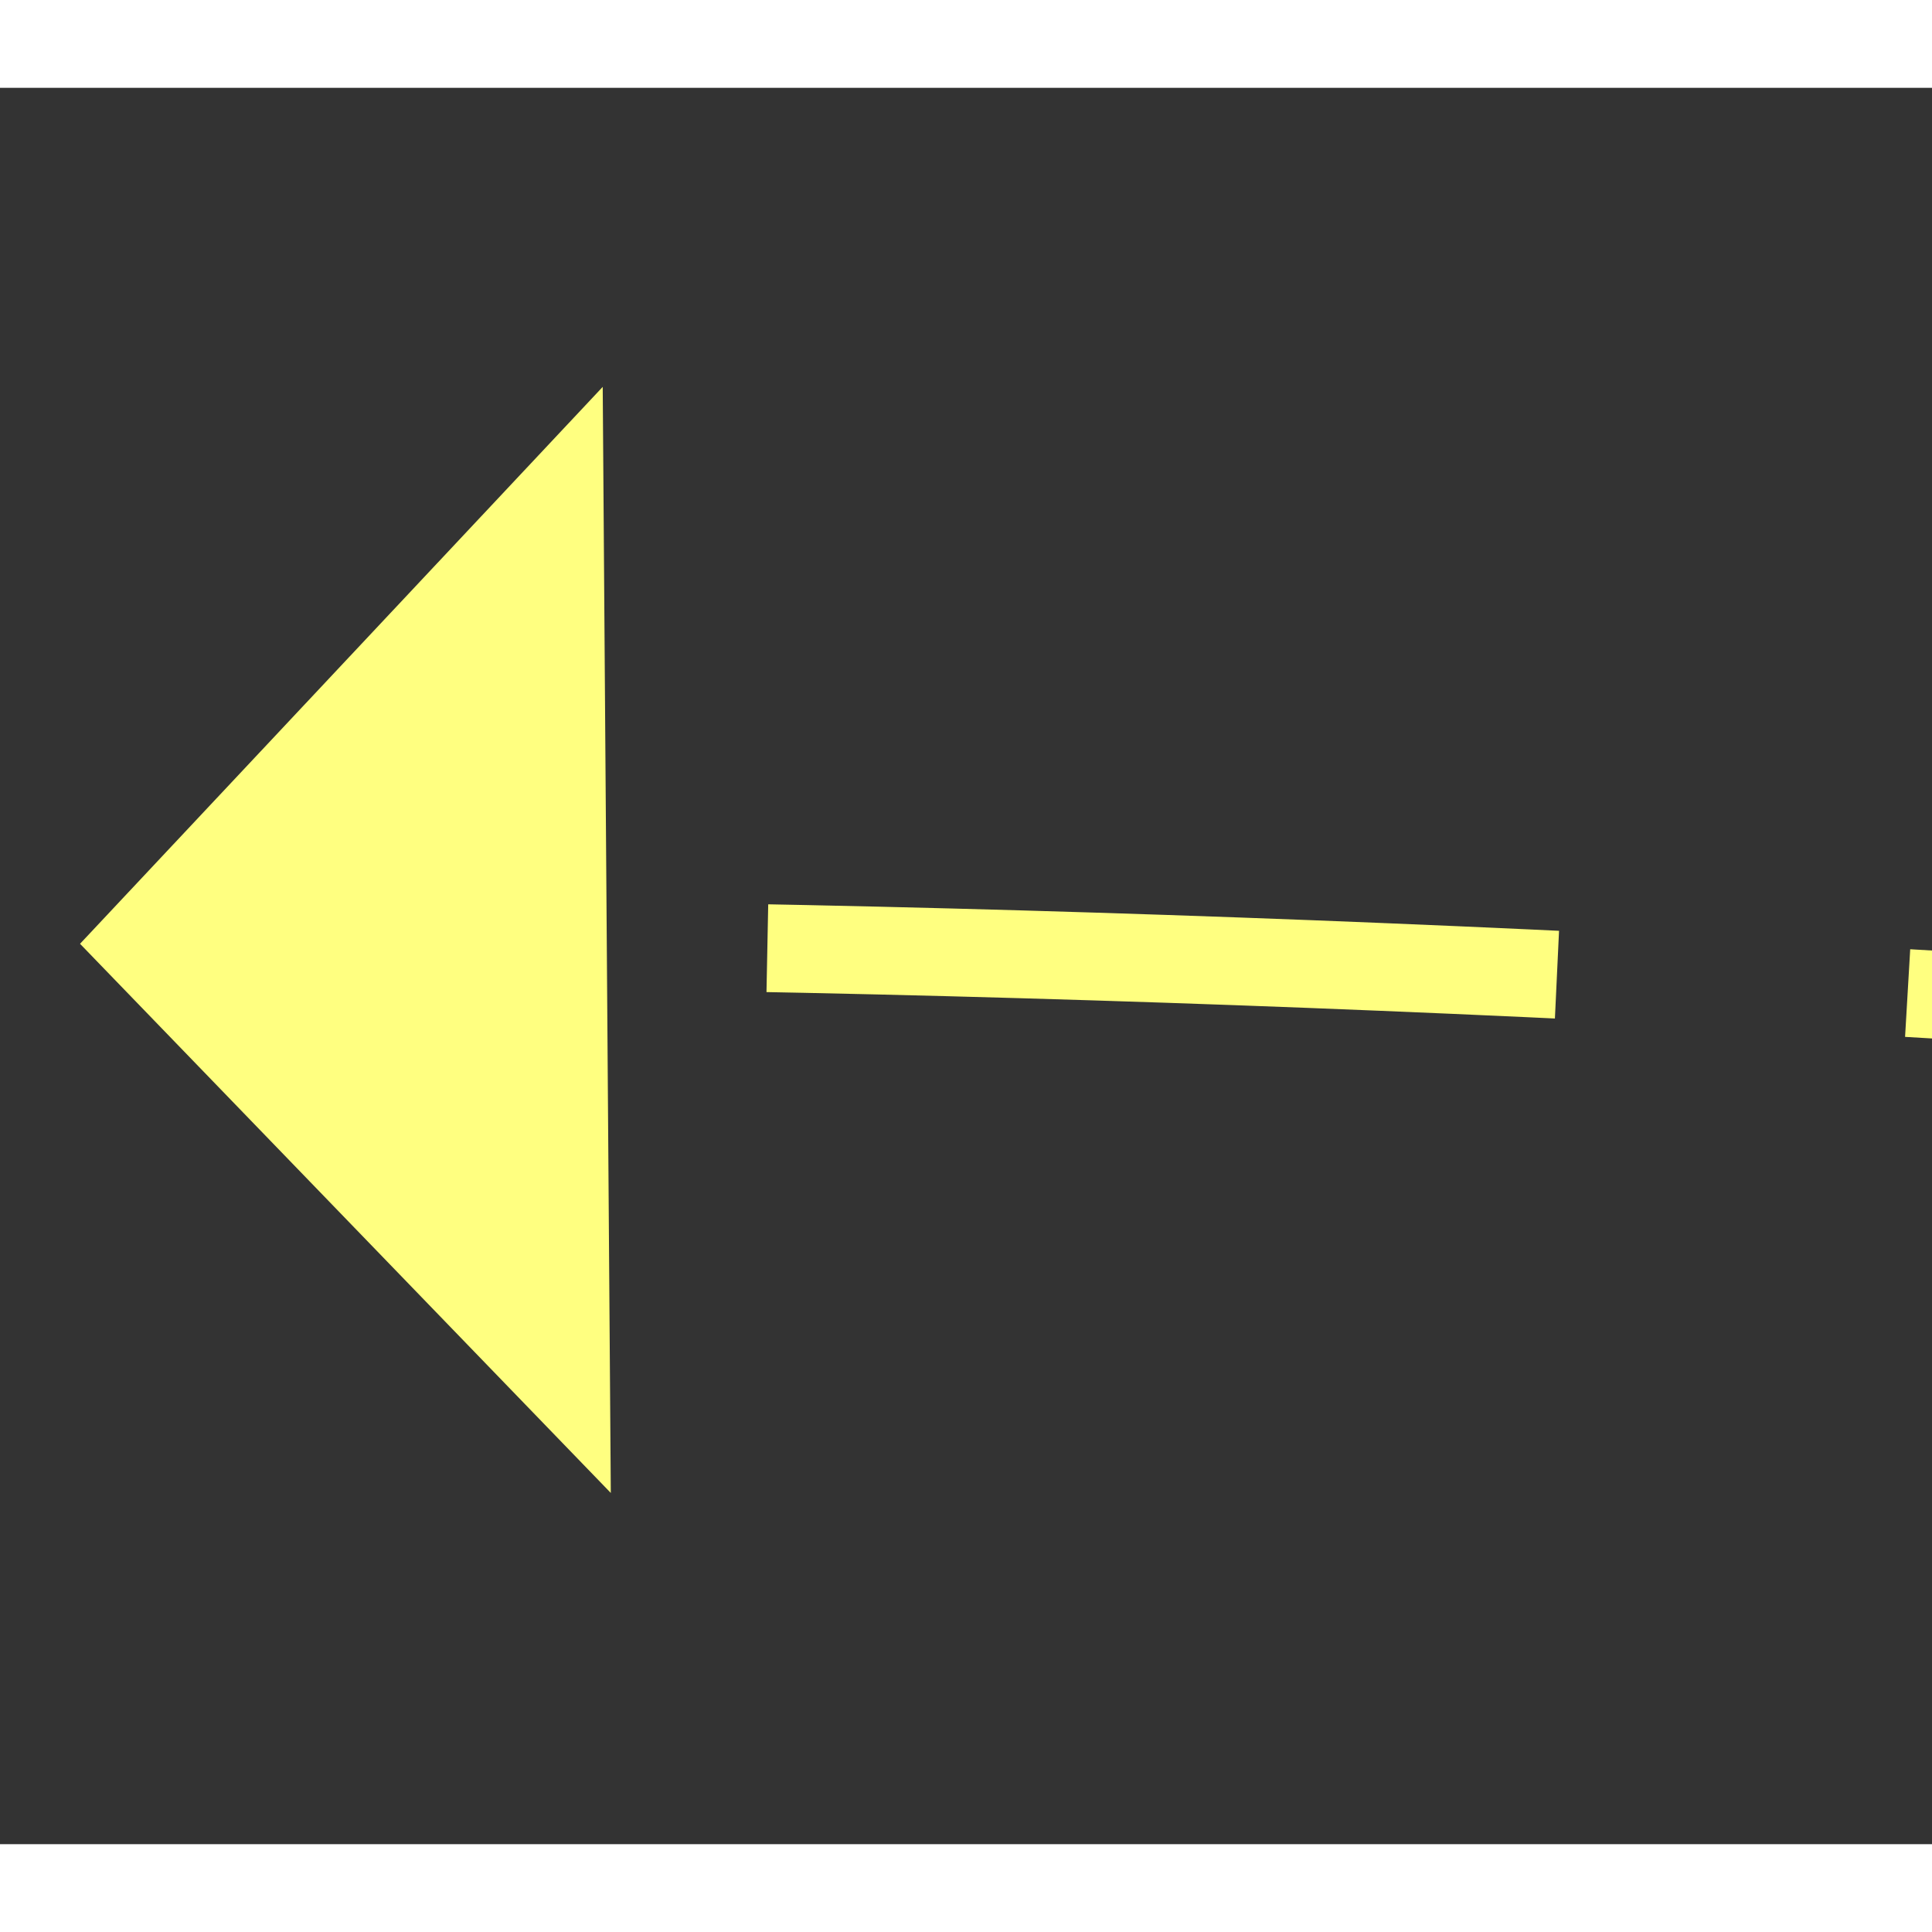 ﻿<?xml version="1.0" encoding="utf-8"?>
<svg version="1.1" xmlns:xlink="http://www.w3.org/1999/xlink" width="22px" height="22px" preserveAspectRatio="xMinYMid meet" viewBox="984 14229  22 20" xmlns="http://www.w3.org/2000/svg">
  <rect x="984" y="14229" width="22" height="20" fill="#333333" stroke="none"/>
  <g transform="matrix(-0.225 -0.974 0.974 -0.225 -12655.229 18411.576 )">
    <path d="M 0.333 147.667  C 0.333 147.667  43.555 72.664  59.867 5.203  " stroke-width="1" stroke-dasharray="9,4" stroke="#ffff80" fill="none" transform="matrix(1 0 0 1 935 14234 )" />
    <path d="M 65.841 7.562  L 61 0.333  L 53.544 4.816  L 65.841 7.562  Z " fill-rule="nonzero" fill="#ffff80" stroke="none" transform="matrix(1 0 0 1 935 14234 )" />
  </g>
</svg>